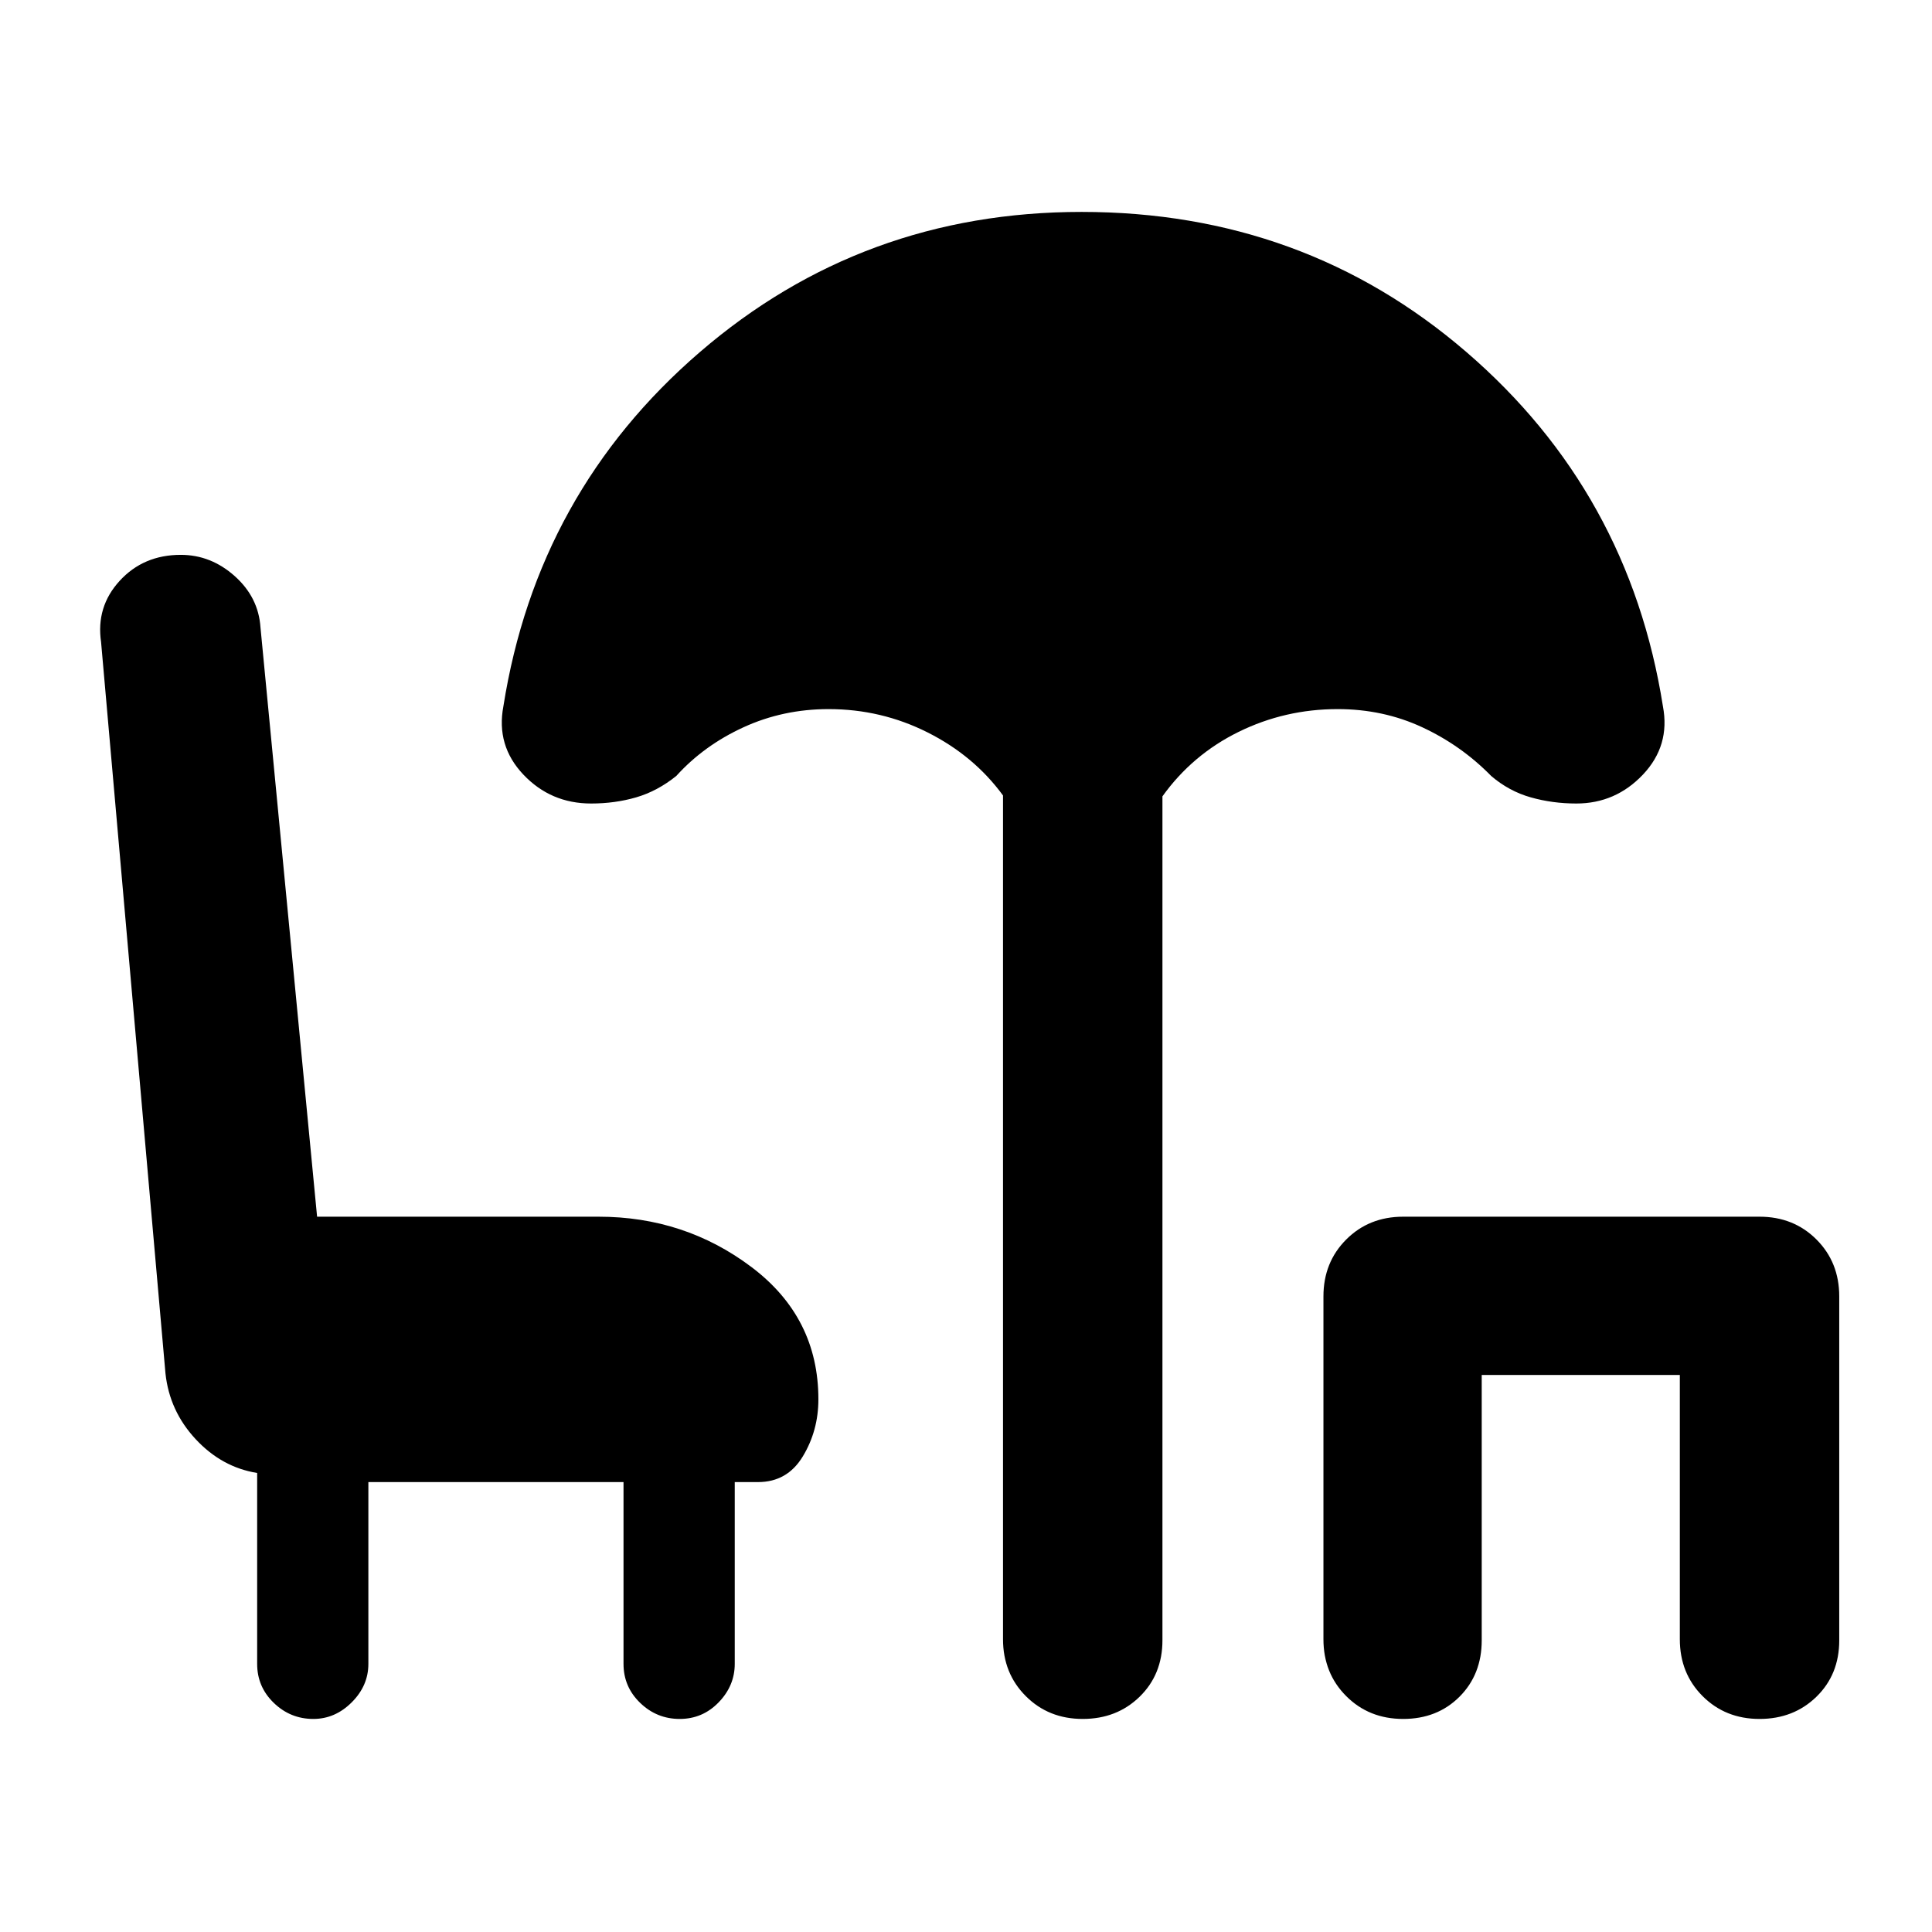 <svg xmlns="http://www.w3.org/2000/svg" width="48" height="48" viewBox="0 -960 960 960"><path d="M155.69-105.87q-11.39 0-19.65-7.98-8.26-7.98-8.26-19.37v-94.87q-17.56-2.82-30.56-16.8t-15-32.68L50.22-641q-2.57-17.52 9.26-30.41Q71.3-684.3 89.82-684.3q14.96 0 26.79 10.54 11.82 10.54 12.82 25.5l28.13 292.83h139.87q42.79 0 76 25.04 33.22 25.04 33.22 65.69 0 15.57-7.72 28.35-7.71 12.79-22.28 12.79h-11.56v90.34q0 10.83-7.98 19.09t-19.37 8.26q-11.39 0-19.65-7.98-8.27-7.98-8.27-19.37v-90.34H183.04v90.34q0 10.83-8.26 19.09t-19.09 8.26Zm382.31 0q-16.96 0-28.28-11.33-11.33-11.32-11.33-28.28v-419.26q-14.43-19.74-37.46-31.32-23.02-11.59-49.19-11.59-22.61 0-42.28 9.02-19.68 9.02-33.42 24.2-9.39 7.56-19.93 10.63-10.54 3.06-22.37 3.06-20.09 0-33.7-14.39-13.61-14.39-9.91-33.91 16.83-106.4 97.65-176.03 80.83-69.63 189.65-69.63 110.4 0 191.22 69.63 80.83 69.63 97.65 176.03 3.7 19.52-9.91 33.91-13.61 14.39-33.13 14.39-11.83 0-22.65-3.06-10.83-3.07-19.65-10.63-14.87-15.18-34.26-24.2-19.4-9.02-42-9.02-26.18 0-49.2 11.3-23.02 11.31-37.89 32.05v419.39q0 16.95-11.33 28-11.32 11.04-28.28 11.04Zm159.22 0q-16.96 0-28.28-11.33-11.33-11.32-11.33-28.28v-170.35q0-16.95 11.33-28.28 11.32-11.32 28.28-11.32h177.09q16.95 0 28.28 11.32 11.32 11.33 11.32 28.28v170.92q0 16.95-11.32 28-11.33 11.04-28.28 11.04-16.96 0-28.29-11.33-11.32-11.32-11.32-28.28v-131.3h-98.44v131.87q0 16.95-11.04 28-11.04 11.04-28 11.04Z"/></svg>